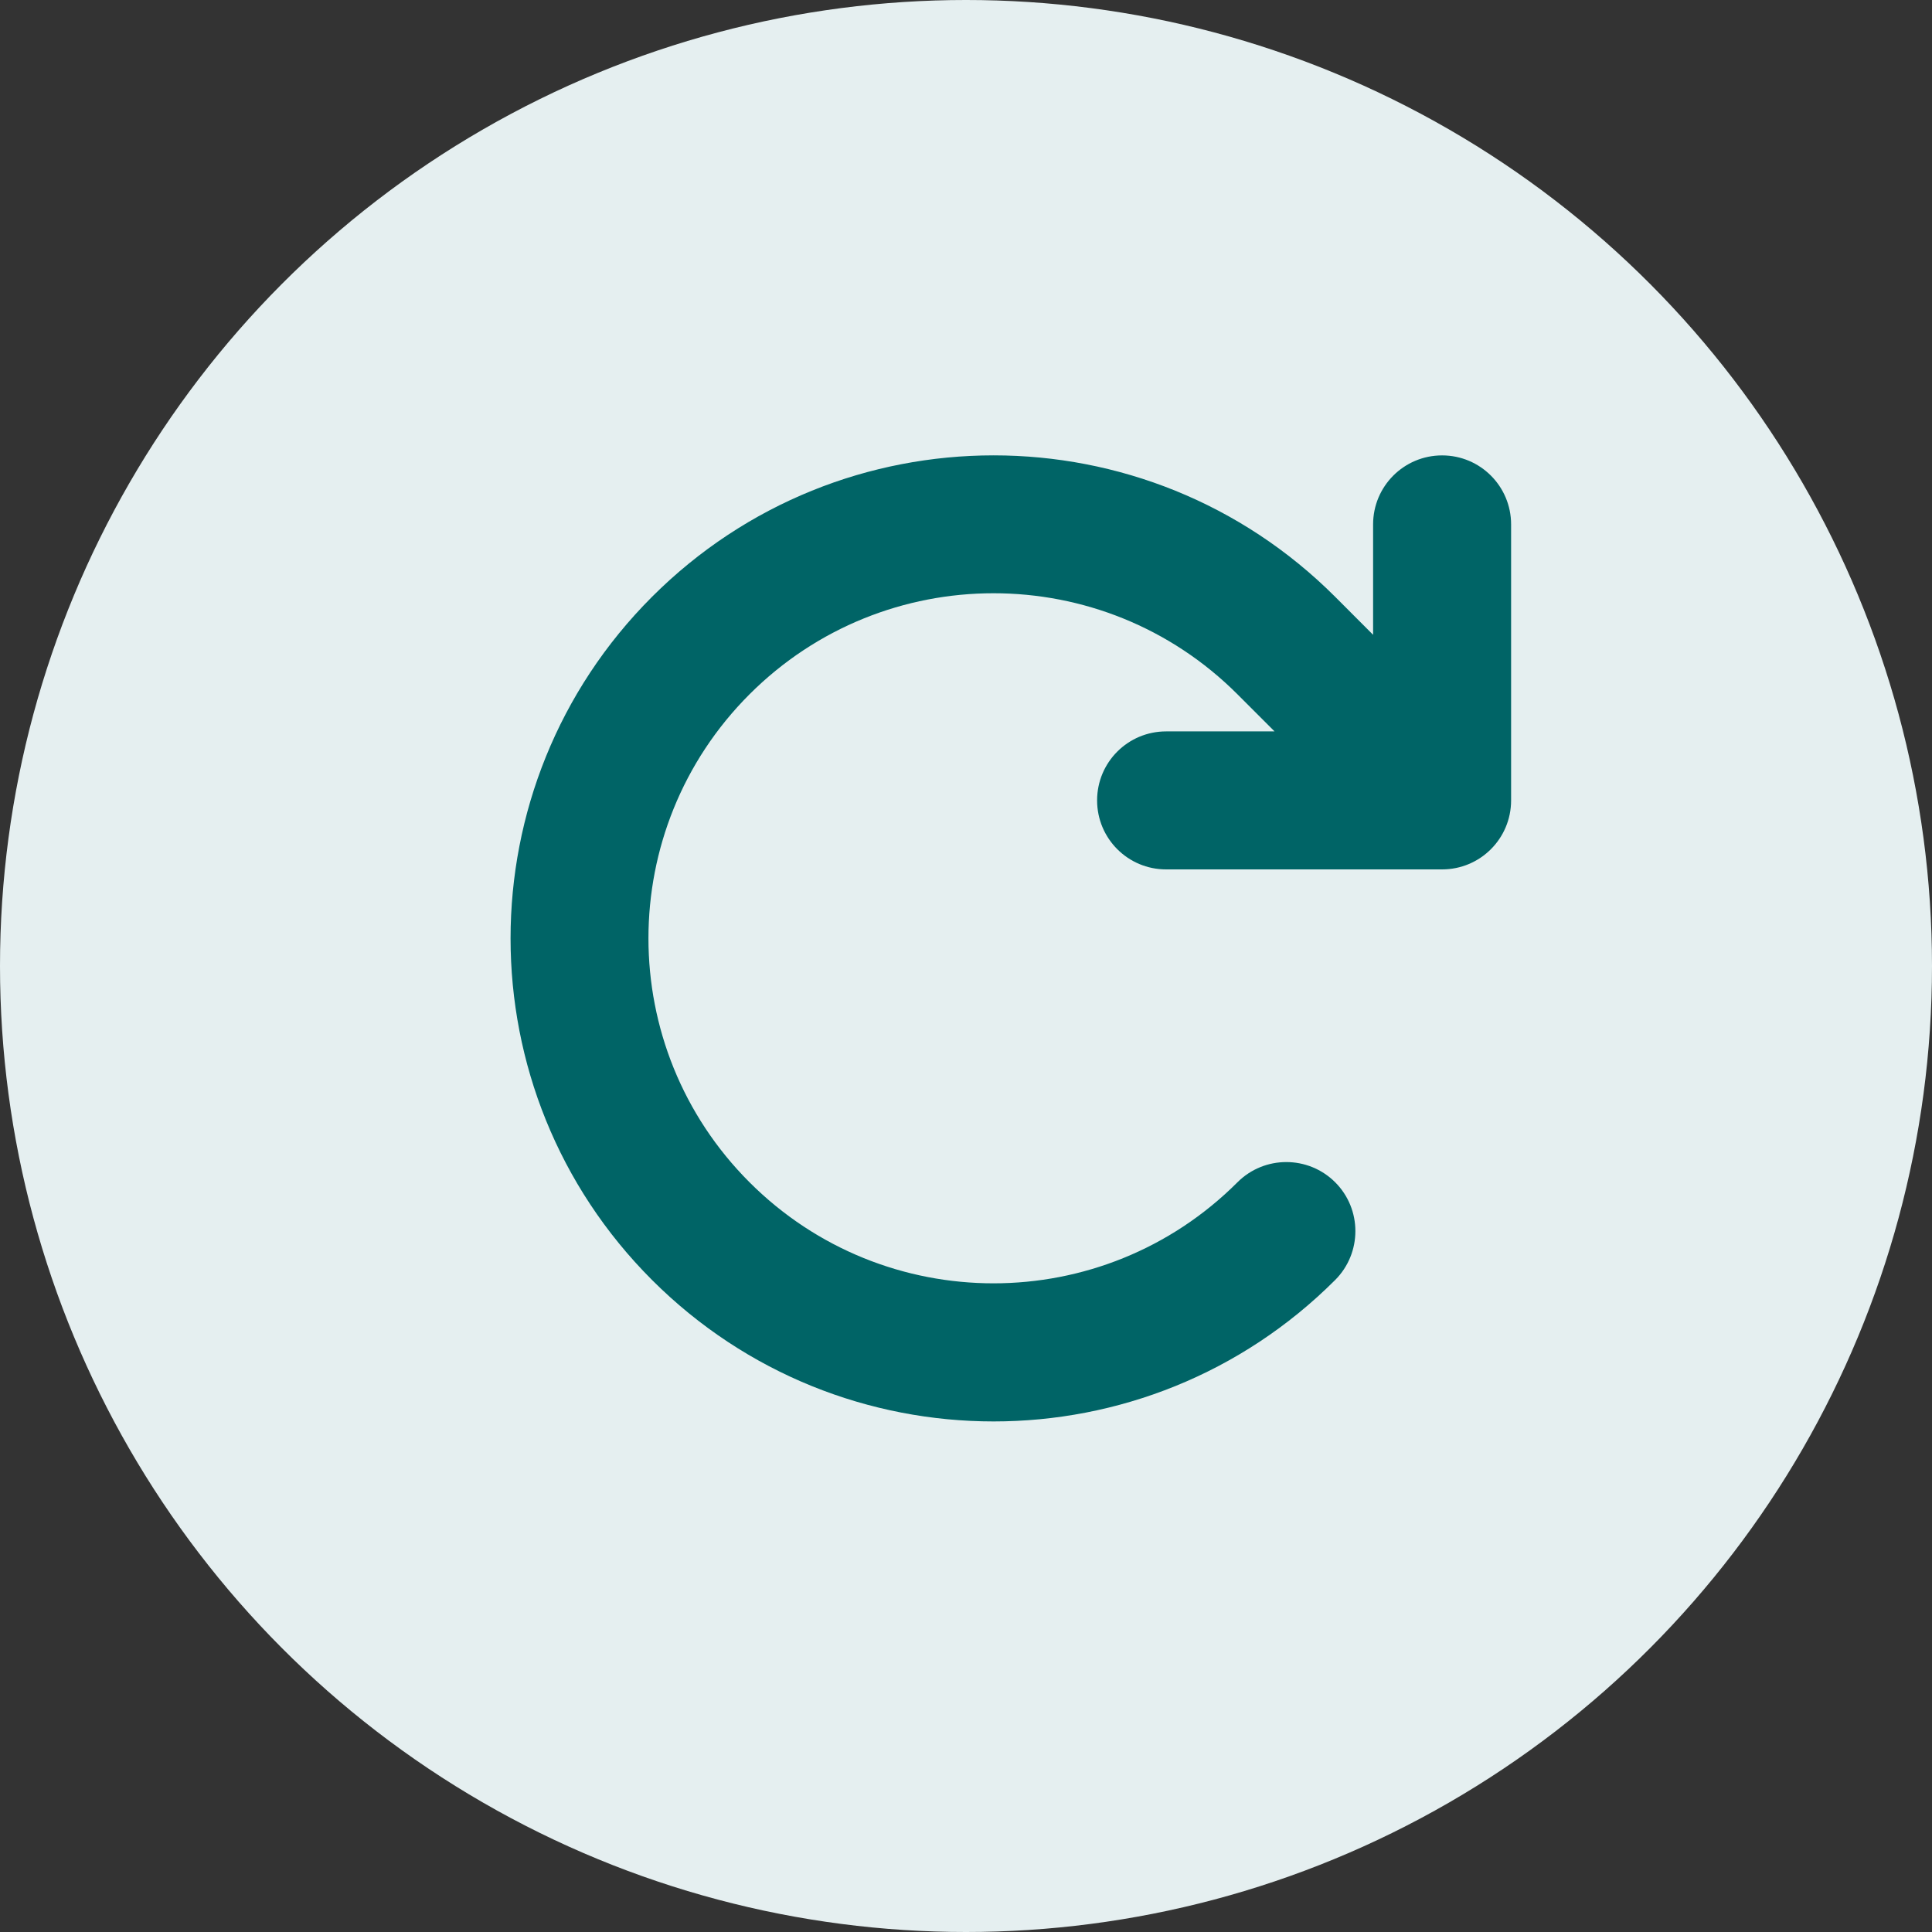 <svg width="35" height="35" viewBox="0 0 35 35" fill="none" xmlns="http://www.w3.org/2000/svg">
<rect x="0" y="0" width="35" height="35" fill="#333333" stroke="none"/>
<circle cx="17.5" cy="17.5" r="17.5" fill="#E5EFF0"/>
<path d="M23.09 13.25H21.125C20.434 13.25 19.875 13.809 19.875 14.5C19.875 15.191 20.434 15.75 21.125 15.75H26.125C26.816 15.75 27.375 15.191 27.375 14.5V9.5C27.375 8.809 26.816 8.25 26.125 8.25C25.434 8.25 24.875 8.809 24.875 9.5V11.5L24.188 10.812C20.77 7.395 15.23 7.395 11.812 10.812C8.395 14.23 8.395 19.77 11.812 23.188C15.23 26.605 20.77 26.605 24.188 23.188C24.676 22.699 24.676 21.906 24.188 21.418C23.699 20.93 22.906 20.93 22.418 21.418C19.977 23.859 16.02 23.859 13.578 21.418C11.137 18.977 11.137 15.02 13.578 12.578C16.02 10.137 19.977 10.137 22.418 12.578L23.09 13.25Z" fill="#006466"/>
</svg>

